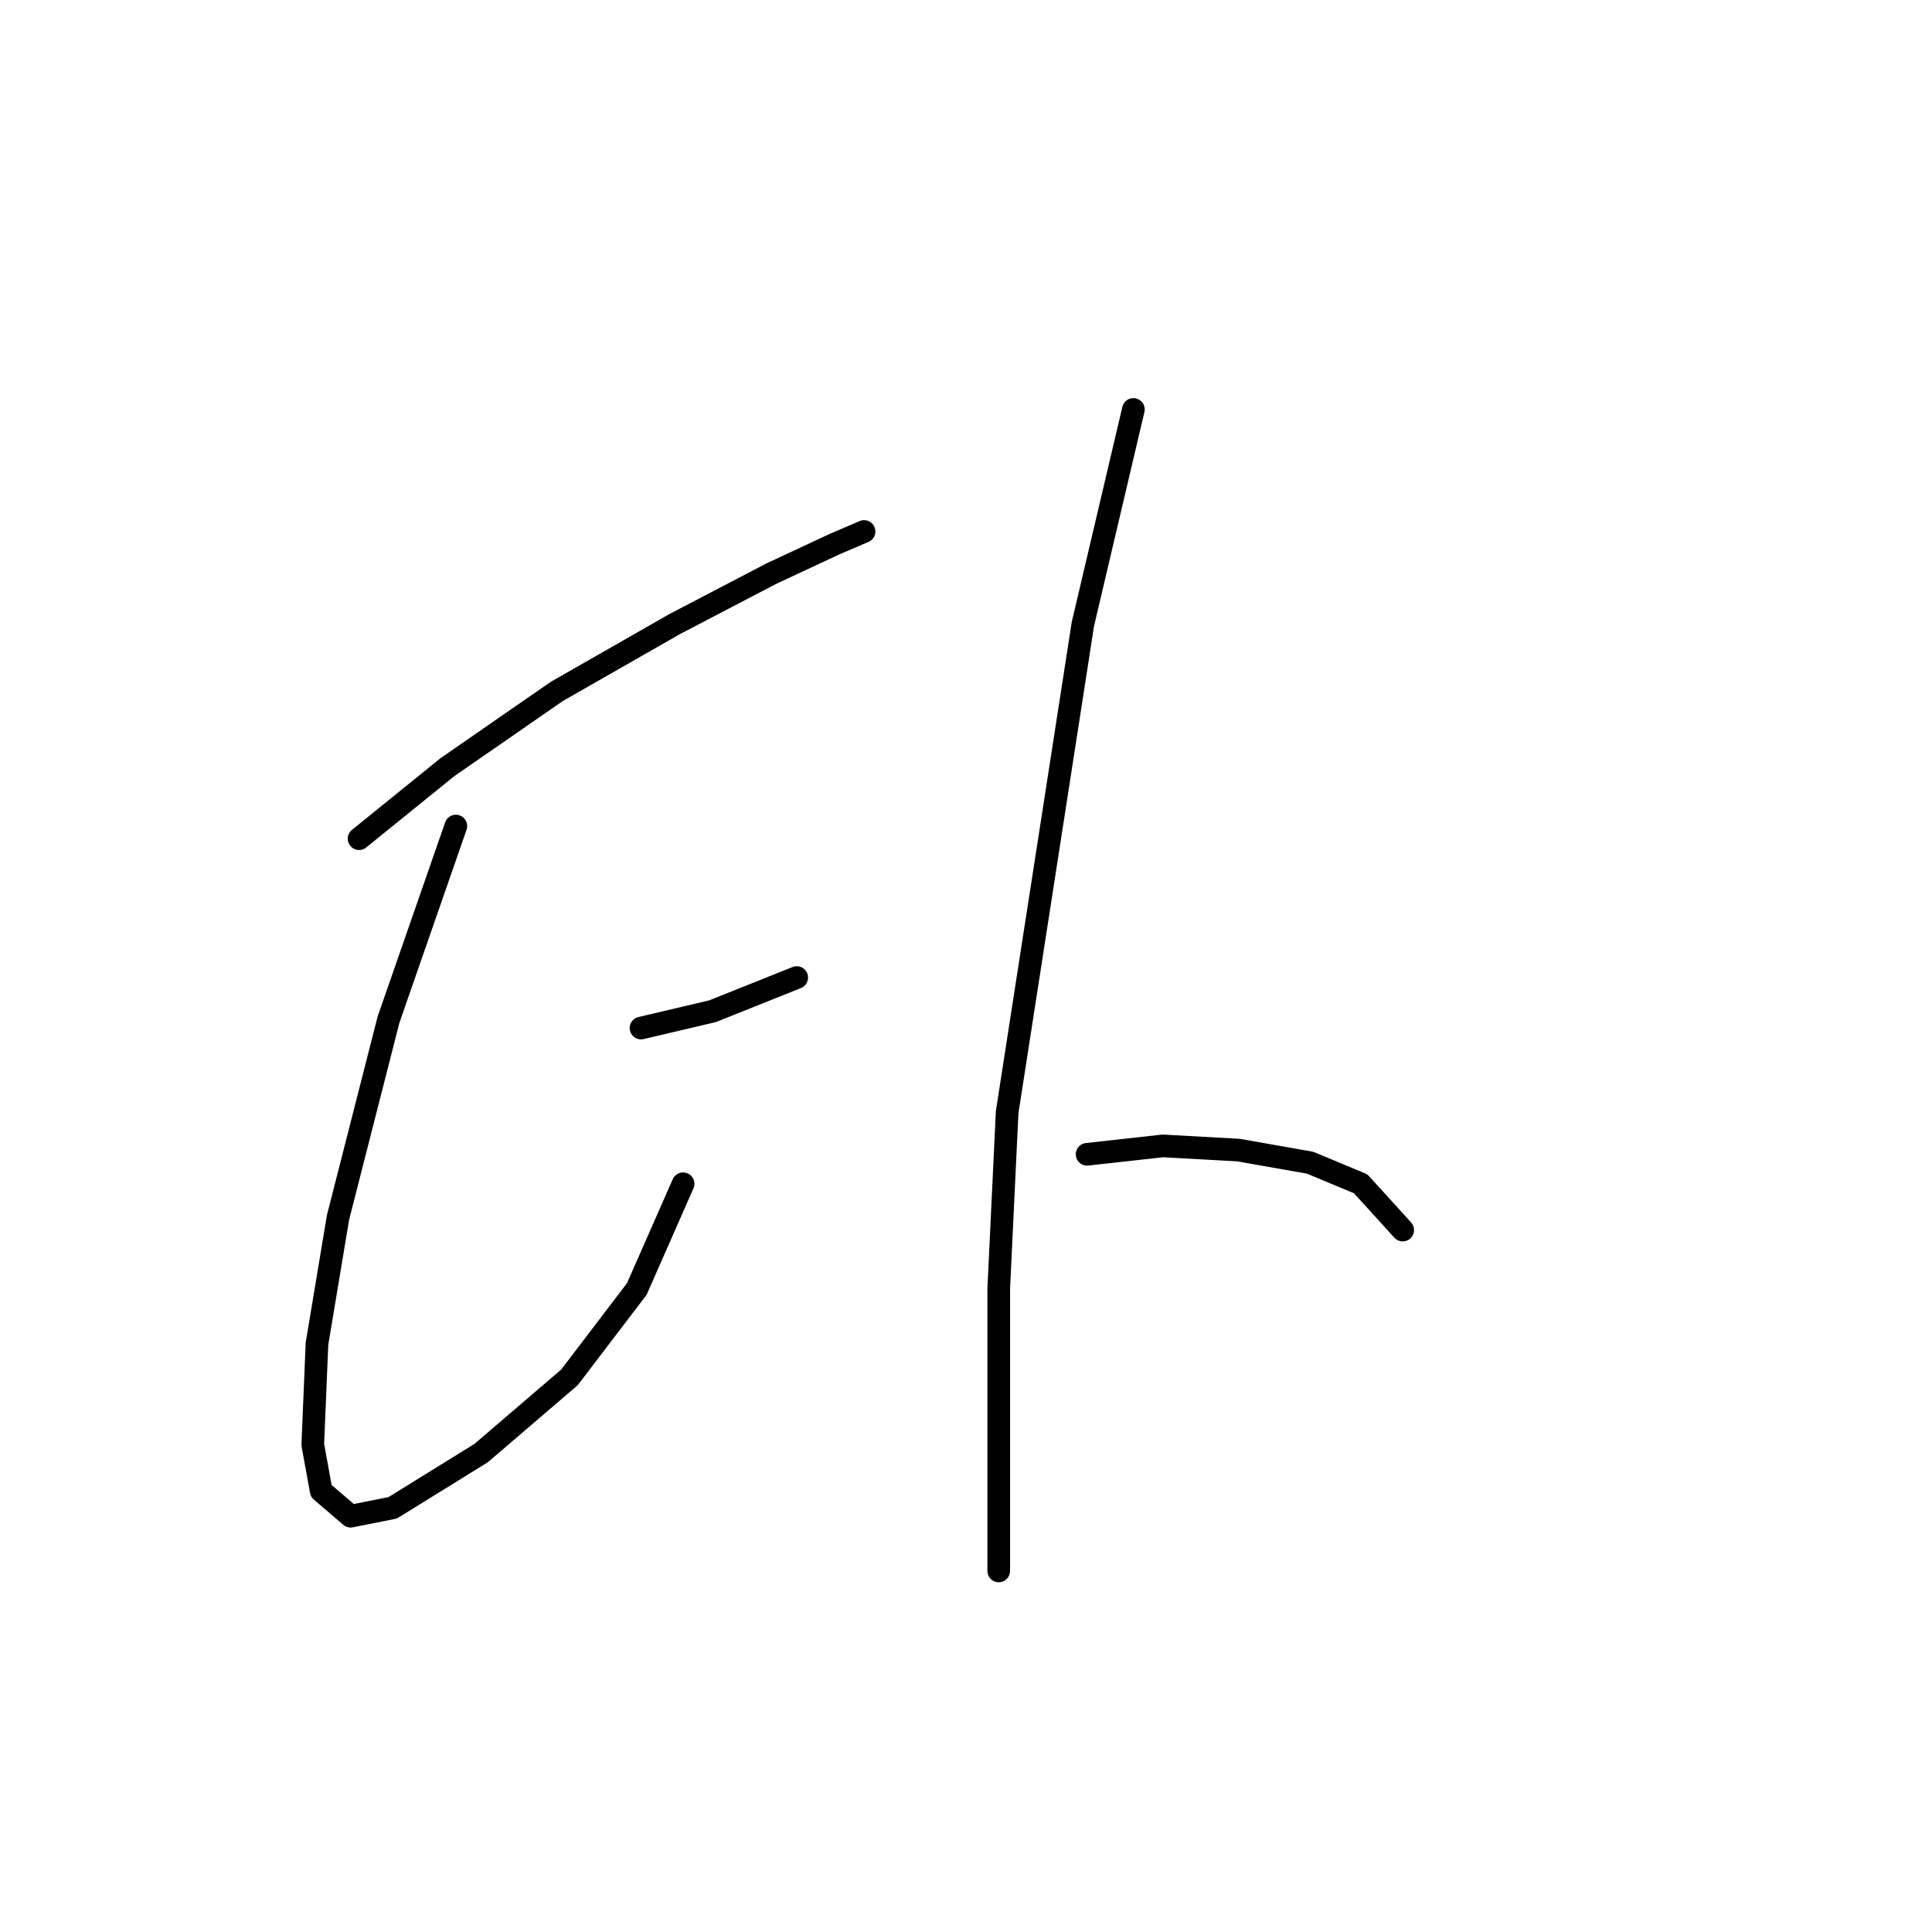 <?xml version="1.0" standalone="no"?>
    <svg width="256" height="256" xmlns="http://www.w3.org/2000/svg" version="1.1">
    <polyline stroke="black" stroke-width="3" stroke-linecap="round" fill="transparent" stroke-linejoin="round" points="47.578 111.13 59.288 101.65 73.786 91.613 89.4 82.691 102.225 76 110.589 72.097 114.492 70.424 114.492 70.424 114.492 70.424 " />
        <polyline stroke="black" stroke-width="3" stroke-linecap="round" fill="transparent" stroke-linejoin="round" points="60.403 109.457 51.481 135.108 44.79 161.316 42.002 178.044 41.444 191.427 42.559 197.561 46.463 200.907 52.039 199.792 63.749 192.543 75.459 182.505 84.381 170.795 90.515 156.855 90.515 156.855 " />
        <polyline stroke="black" stroke-width="3" stroke-linecap="round" fill="transparent" stroke-linejoin="round" points="84.939 136.223 94.418 133.992 105.57 129.531 105.57 129.531 " />
        <polyline stroke="black" stroke-width="3" stroke-linecap="round" fill="transparent" stroke-linejoin="round" points="150.18 54.253 143.489 82.691 133.452 147.375 132.336 170.795 132.336 188.639 132.336 201.465 132.336 208.156 132.336 208.156 " />
        <polyline stroke="black" stroke-width="3" stroke-linecap="round" fill="transparent" stroke-linejoin="round" points="144.046 152.952 154.083 151.836 164.121 152.394 173.6 154.067 180.292 156.855 185.868 162.989 185.868 162.989 " />
        </svg>